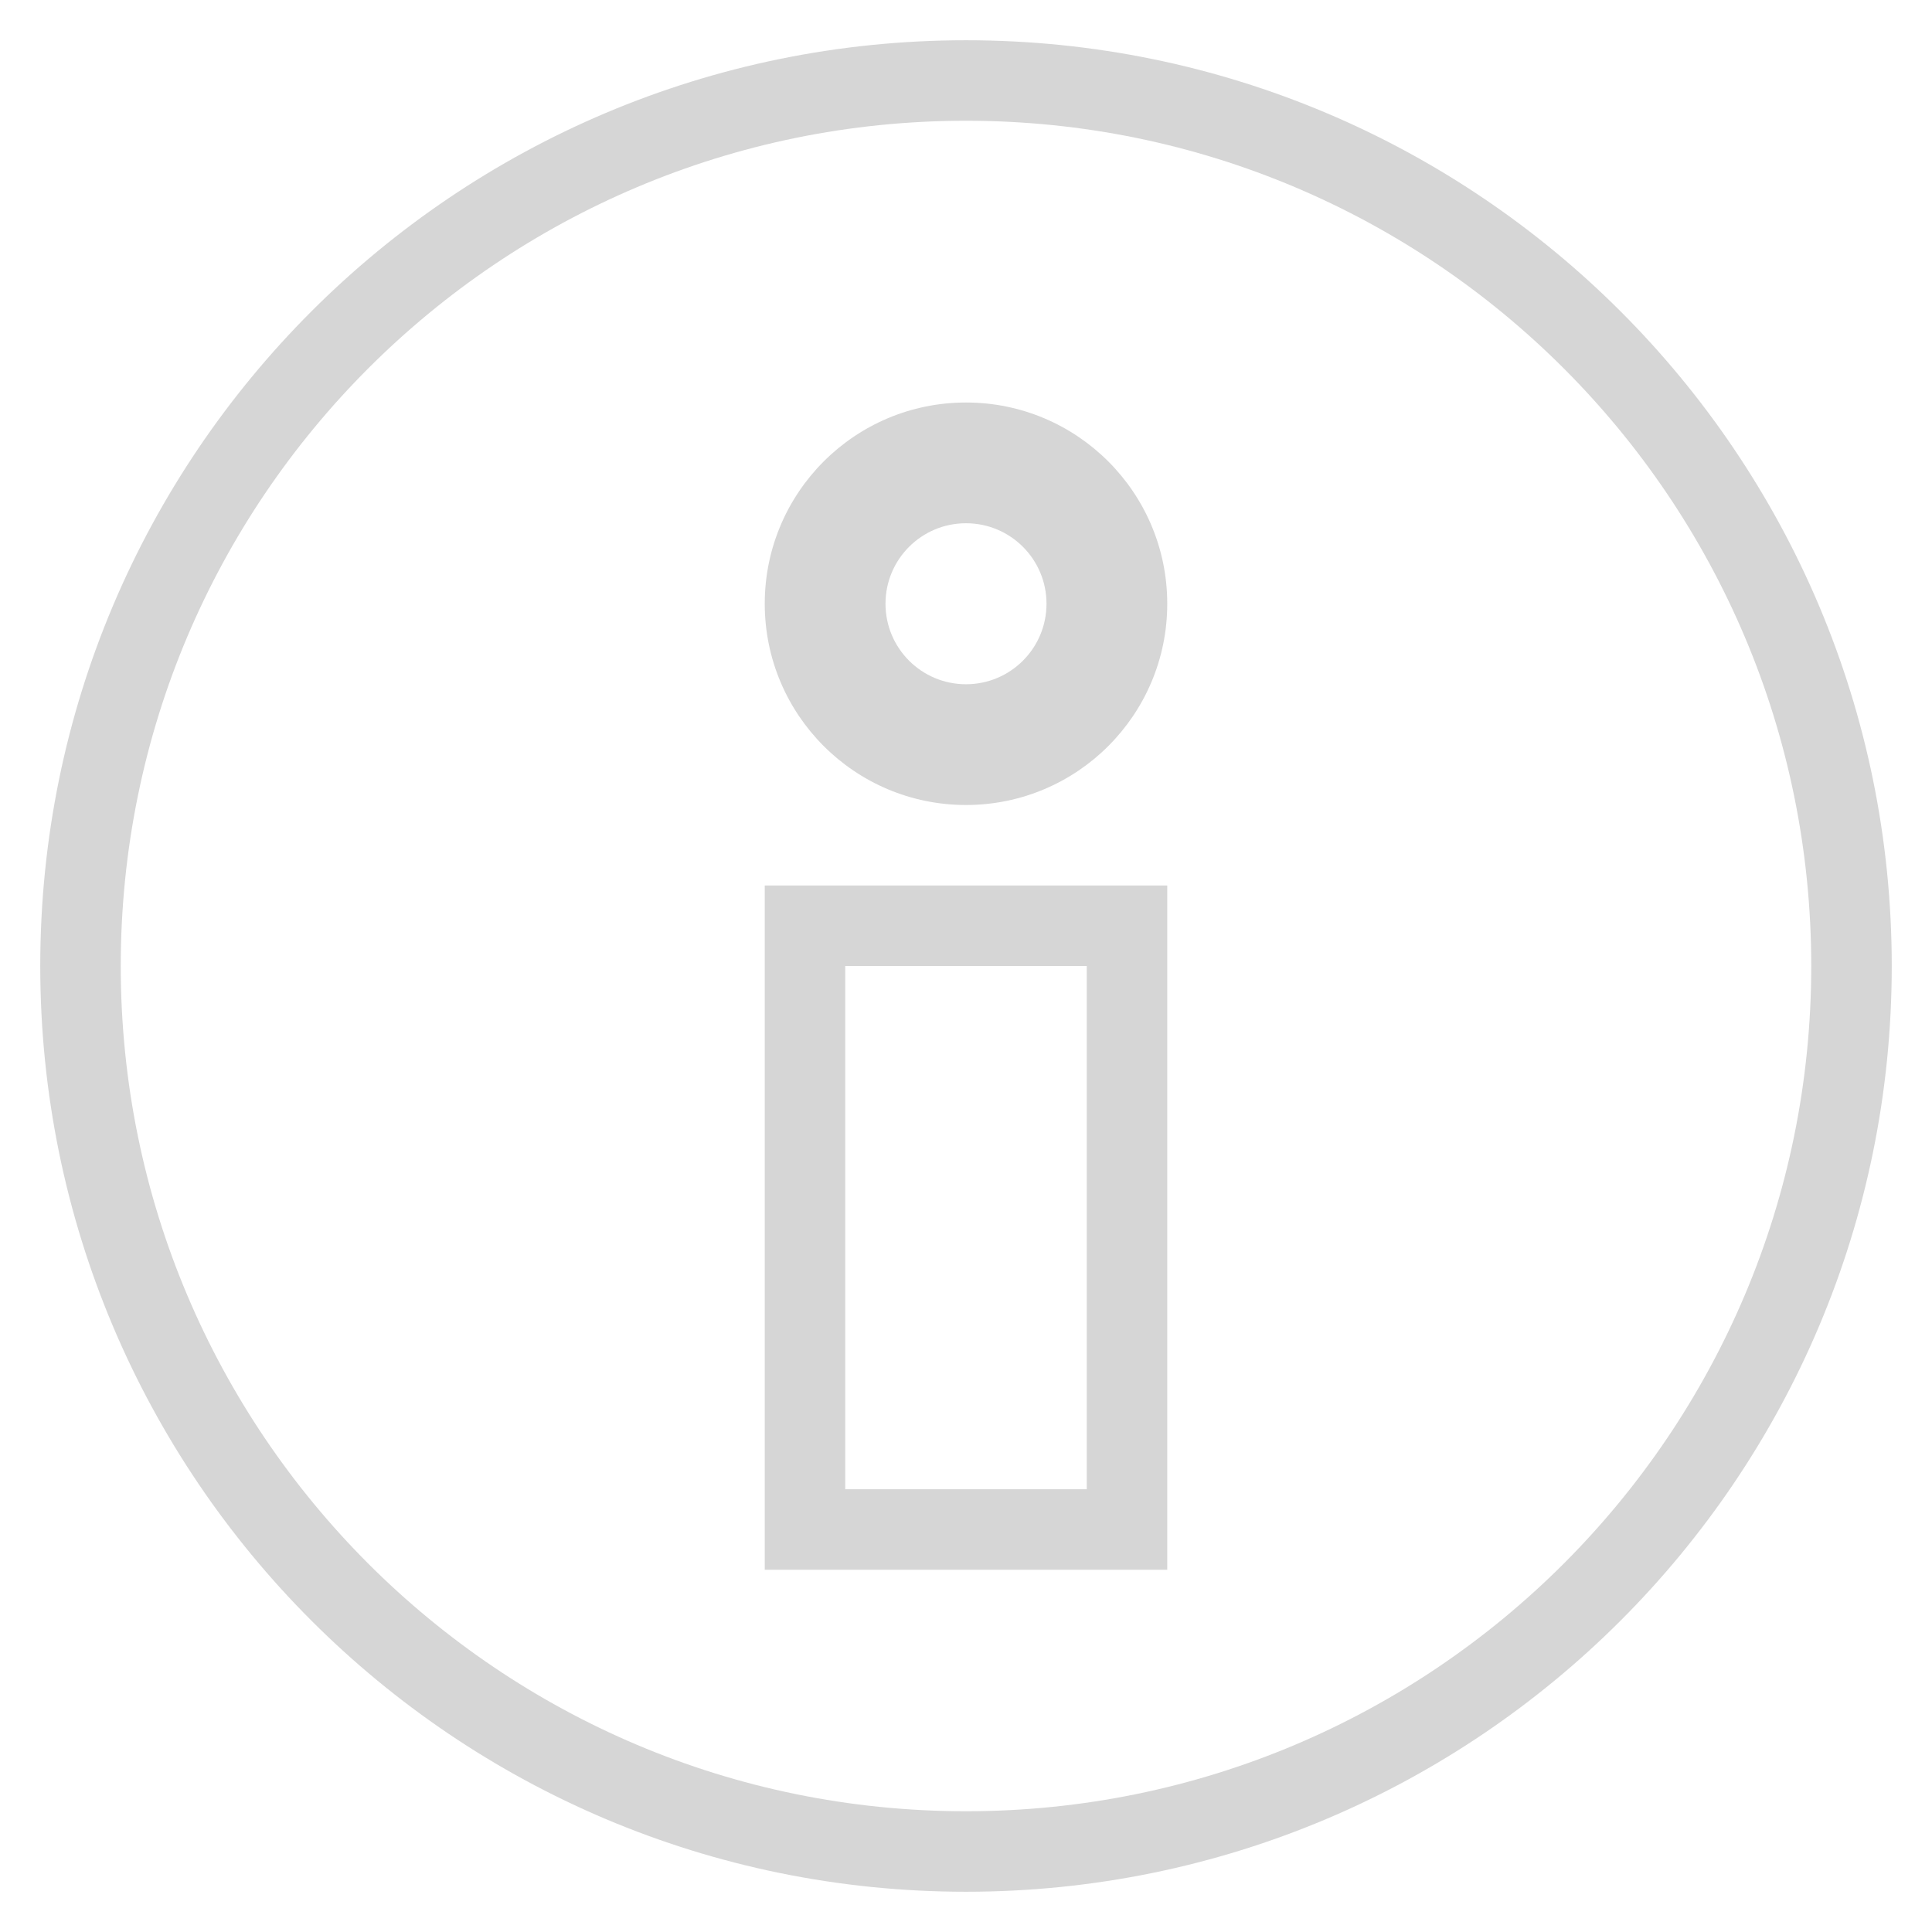 <?xml version="1.0" encoding="UTF-8" standalone="no"?>
<!-- Created with Inkscape (http://www.inkscape.org/) -->

<svg
   xmlns:dc="http://purl.org/dc/elements/1.1/"
   xmlns:cc="http://creativecommons.org/ns#"
   xmlns:rdf="http://www.w3.org/1999/02/22-rdf-syntax-ns#"
   xmlns:svg="http://www.w3.org/2000/svg"
   xmlns="http://www.w3.org/2000/svg"
   xmlns:xlink="http://www.w3.org/1999/xlink"
   xmlns:sodipodi="http://sodipodi.sourceforge.net/DTD/sodipodi-0.dtd"
   xmlns:inkscape="http://www.inkscape.org/namespaces/inkscape"
   width="48"
   height="48"
   id="svg2"
   version="1.1"
   inkscape:version="0.48.2 r9819"
   sodipodi:docname="ic_tab_info.svg"
   style="enable-background:new"
   inkscape:export-filename="/home/kedzie/workspace/vbox-android/res/drawable-hdpi/ic_tab_info_selected.png"
   inkscape:export-xdpi="90"
   inkscape:export-ydpi="90"
   enable-background="new">
  <defs
     id="defs4">
    <linearGradient
       id="linearGradient3786">
      <stop
         style="stop-color:#f9f9f9;stop-opacity:1;"
         offset="0"
         id="stop3788" />
      <stop
         id="stop3794"
         offset="0.25"
         style="stop-color:#f9f9f9;stop-opacity:1;" />
      <stop
         style="stop-color:#dfdfdf;stop-opacity:1;"
         offset="1"
         id="stop3790" />
    </linearGradient>
    <linearGradient
       inkscape:collect="always"
       xlink:href="#linearGradient3786"
       id="linearGradient3792"
       x1="0"
       y1="16"
       x2="32"
       y2="16"
       gradientUnits="userSpaceOnUse" />
    <linearGradient
       inkscape:collect="always"
       xlink:href="#linearGradient3786"
       id="linearGradient3768"
       x1="16"
       y1="1"
       x2="16"
       y2="31"
       gradientUnits="userSpaceOnUse"
       gradientTransform="matrix(1.534,0,0,1.526,-0.521,-16.526)" />
    <filter
       inkscape:collect="always"
       id="filter3809">
      <feGaussianBlur
         inkscape:collect="always"
         stdDeviation="0.323"
         id="feGaussianBlur3811" />
    </filter>
    <filter
       inkscape:collect="always"
       id="filter3787">
      <feGaussianBlur
         inkscape:collect="always"
         stdDeviation="0.323"
         id="feGaussianBlur3789" />
    </filter>
    <filter
       inkscape:collect="always"
       id="filter3812">
      <feGaussianBlur
         inkscape:collect="always"
         stdDeviation="1.15"
         id="feGaussianBlur3814" />
    </filter>
  </defs>
  <sodipodi:namedview
     id="base"
     pagecolor="#ffffff"
     bordercolor="#666666"
     borderopacity="1.0"
     inkscape:pageopacity="0.0"
     inkscape:pageshadow="2"
     inkscape:zoom="13.323711"
     inkscape:cx="28.827486"
     inkscape:cy="20.888133"
     inkscape:document-units="px"
     inkscape:current-layer="layer4"
     showgrid="true"
     inkscape:snap-global="true"
     inkscape:snap-bbox="true"
     inkscape:window-width="1357"
     inkscape:window-height="868"
     inkscape:window-x="98"
     inkscape:window-y="45"
     inkscape:window-maximized="0"
     fit-margin-top="0"
     fit-margin-left="0"
     fit-margin-right="0"
     fit-margin-bottom="0"
     inkscape:snap-nodes="false">
    <inkscape:grid
       type="xygrid"
       id="grid2985"
       empspacing="5"
       visible="true"
       enabled="true"
       snapvisiblegridlinesonly="true" />
  </sodipodi:namedview>
  <g
     inkscape:groupmode="layer"
     id="layer4"
     inkscape:label="Glow">
    <path
       style="opacity:0.4;fill:#000000;fill-opacity:1;stroke:none;display:inline;enable-background:new;filter:url(#filter3812)"
       d="M 24 1 C 11.297 1 1 11.297 1 24 C 1 36.703 11.297 47 24 47 C 36.703 47 47 36.703 47 24 C 47 11.297 36.703 1 24 1 z M 24 13 C 25.105 13 26 13.895 26 15 C 26 16.105 25.105 17 24 17 C 22.895 17 22 16.105 22 15 C 22 13.895 22.895 13 24 13 z M 21 24 L 27 24 L 27 37 L 21 37 L 21 24 z "
       id="path3774" />
  </g>
  <g
     inkscape:groupmode="layer"
     id="layer1"
     inkscape:label="Selected"
     style="display:inline">
    <path
       id="path3822"
       d="M 24,3 C 12.402,3 3,12.402 3,24 3,35.598 12.402,45 24,45 35.598,45 45,35.598 45,24 45,12.402 35.598,3 24,3 z m 0,7 c 2.761,0 5,2.239 5,5 0,2.761 -2.239,5 -5,5 -2.761,0 -5,-2.239 -5,-5 0,-2.761 2.239,-5 5,-5 z m -5,12 10,0 0,17 -10,0 0,-17 z"
       style="fill:#ffffff;fill-opacity:1;stroke:none;display:inline;enable-background:new"
       inkscape:connector-curvature="0" />
  </g>
  <g
     inkscape:groupmode="layer"
     id="layer2"
     inkscape:label="Unselected"
     style="display:none"
     transform="translate(0,16)">
    <path
       style="fill:#808080;fill-opacity:1;stroke:none;display:inline;enable-background:new"
       d="M 24,3 C 12.402,3 3,12.402 3,24 3,35.598 12.402,45 24,45 35.598,45 45,35.598 45,24 45,12.402 35.598,3 24,3 z m 0,7 c 2.761,0 5,2.239 5,5 0,2.761 -2.239,5 -5,5 -2.761,0 -5,-2.239 -5,-5 0,-2.761 2.239,-5 5,-5 z m -5,12 10,0 0,17 -10,0 0,-17 z"
       transform="translate(0,-16)"
       id="path3766"
       inkscape:connector-curvature="0" />
  </g>
</svg>
